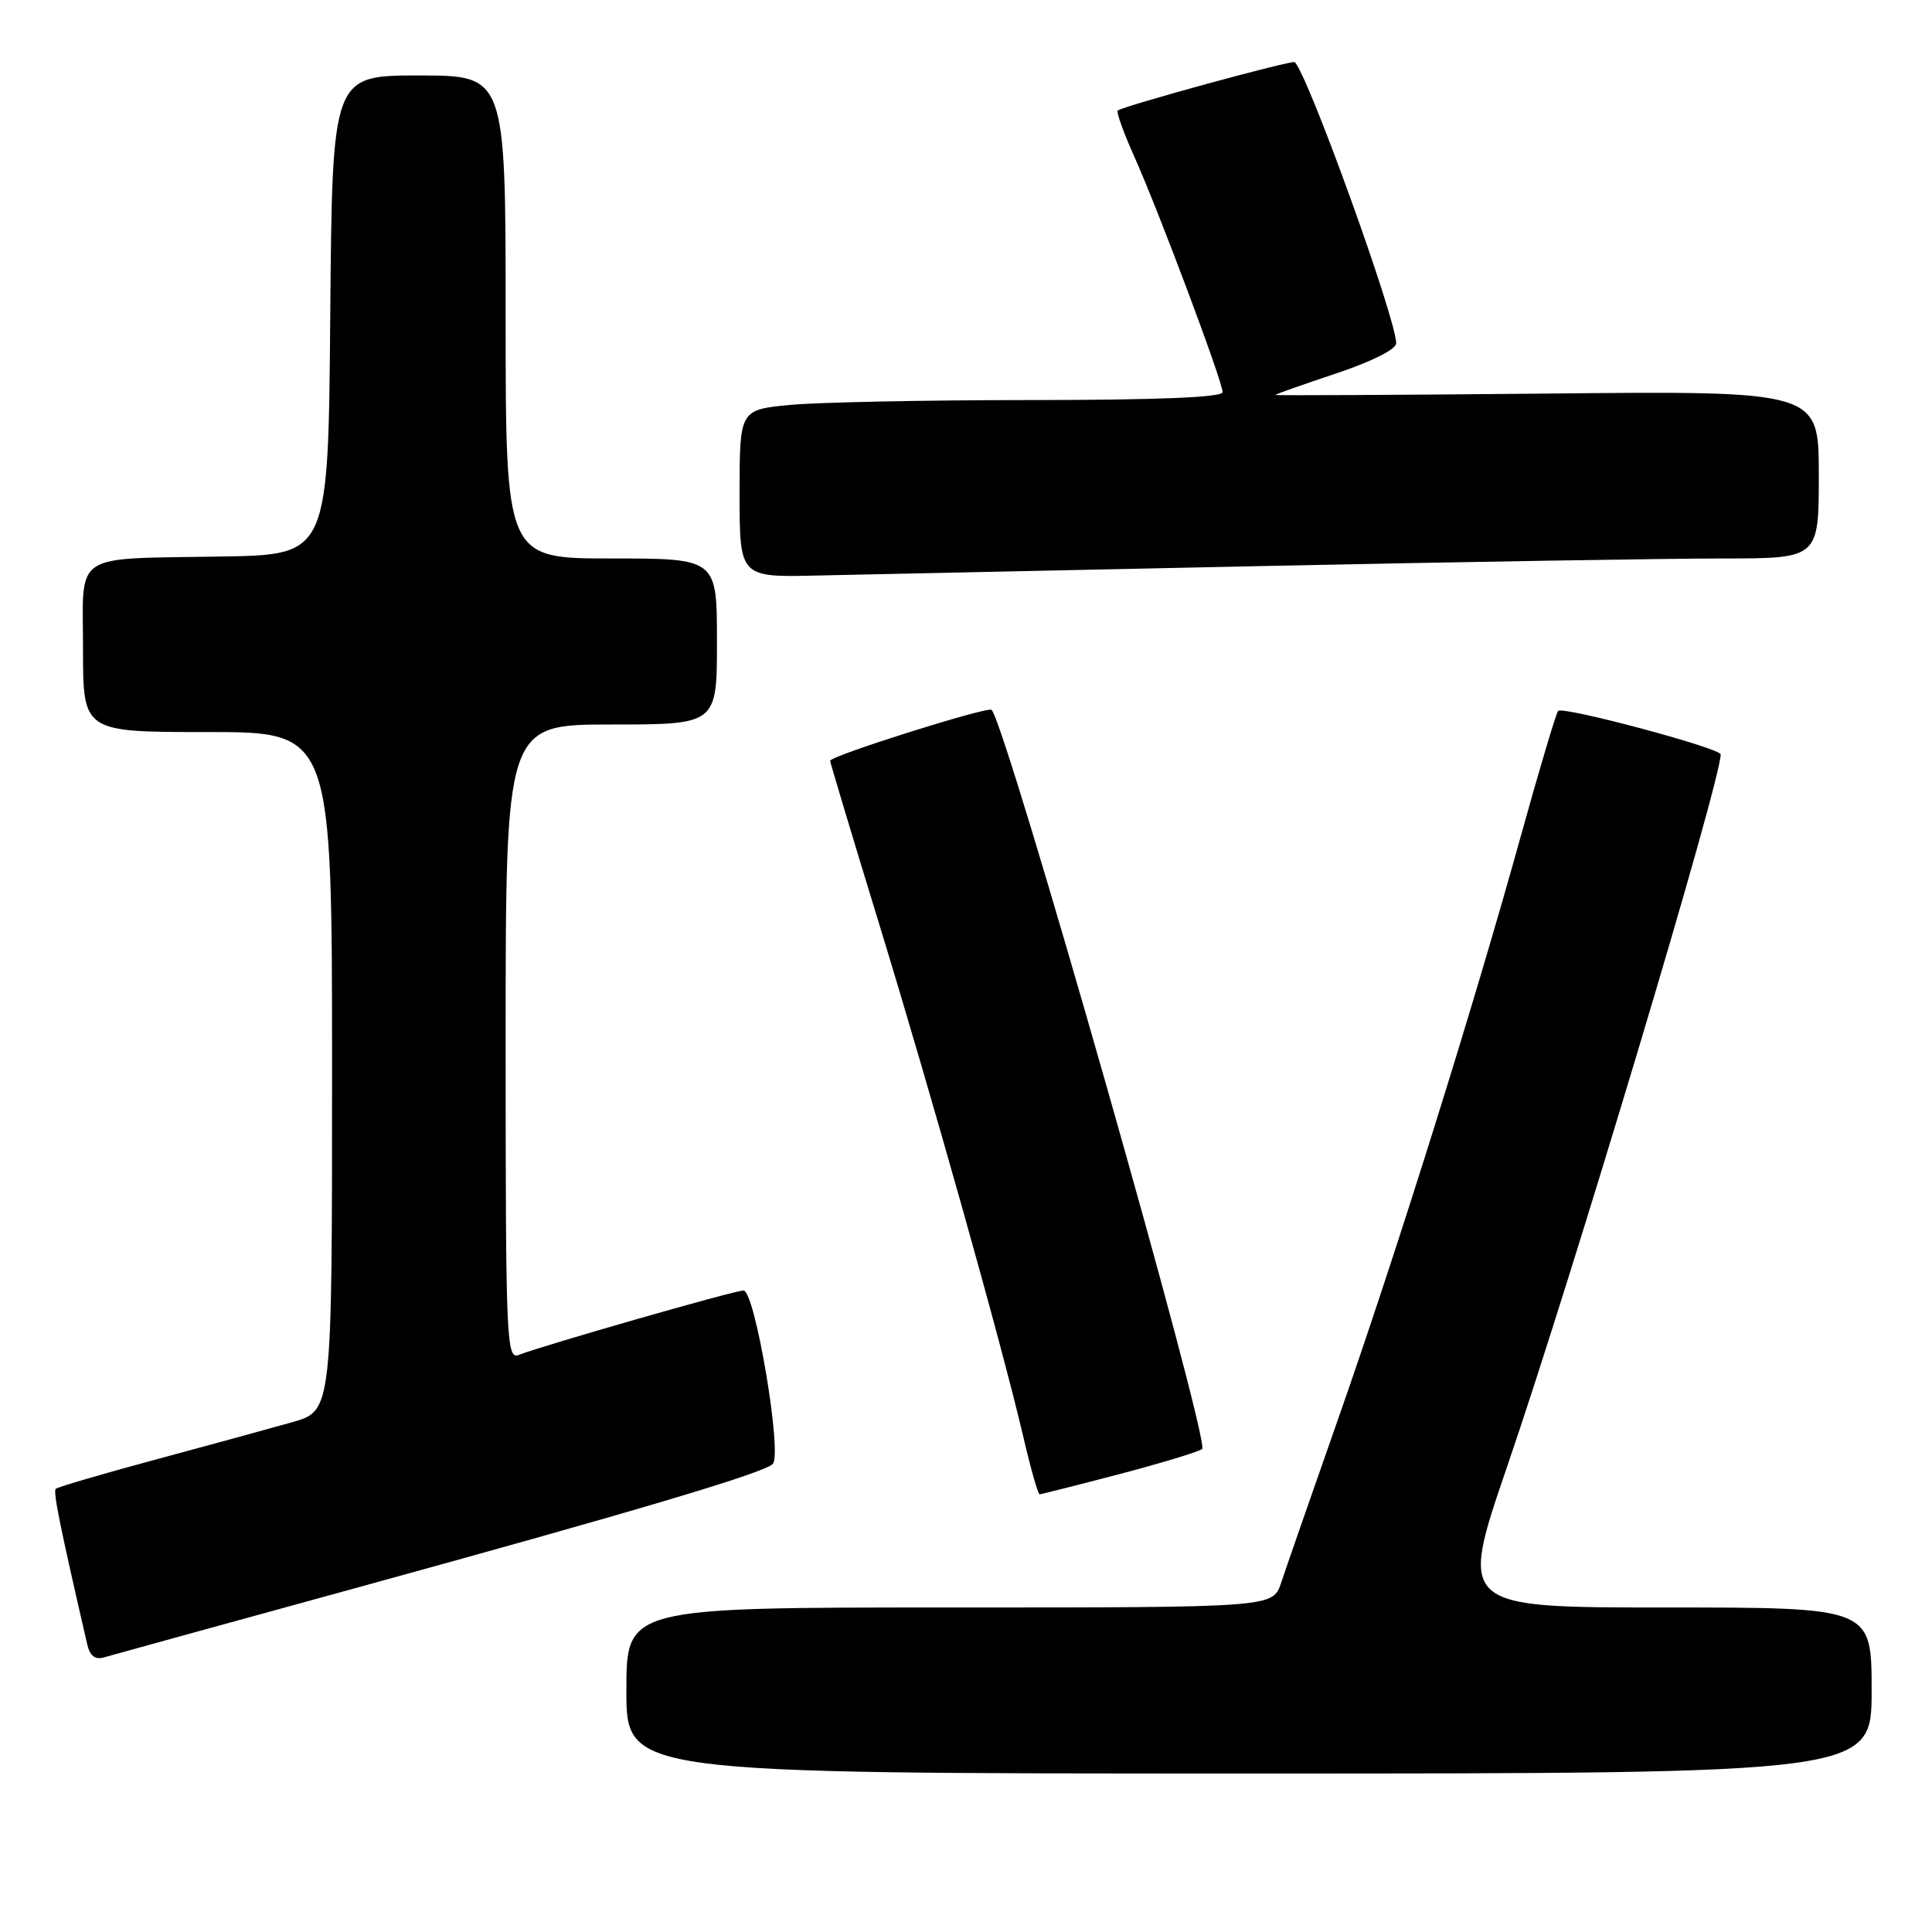 <?xml version="1.0" encoding="UTF-8" standalone="no"?>
<!DOCTYPE svg PUBLIC "-//W3C//DTD SVG 1.1//EN" "http://www.w3.org/Graphics/SVG/1.1/DTD/svg11.dtd" >
<svg xmlns="http://www.w3.org/2000/svg" xmlns:xlink="http://www.w3.org/1999/xlink" version="1.1" viewBox="0 0 256 256">
 <g >
 <path fill="currentColor"
d=" M 248.00 224.00 C 248.00 213.00 248.00 213.00 220.66 213.00 C 193.31 213.00 193.31 213.00 199.73 194.25 C 208.39 168.95 228.00 103.54 228.00 99.96 C 228.00 99.14 207.11 93.55 206.46 94.20 C 206.20 94.47 204.00 101.84 201.57 110.59 C 195.25 133.41 185.19 165.51 177.49 187.50 C 173.82 197.95 170.34 207.96 169.75 209.75 C 168.66 213.00 168.66 213.00 125.83 213.00 C 83.00 213.00 83.00 213.00 83.00 224.00 C 83.00 235.00 83.00 235.00 165.50 235.00 C 248.00 235.00 248.00 235.00 248.00 224.00 Z  M 47.00 210.46 C 84.00 200.30 101.16 195.20 102.39 193.99 C 103.70 192.71 100.04 171.00 98.52 171.00 C 97.31 171.00 72.13 178.22 68.75 179.53 C 67.10 180.18 67.00 177.80 67.00 138.11 C 67.00 96.00 67.00 96.00 81.00 96.00 C 95.00 96.00 95.00 96.00 95.00 85.00 C 95.00 74.00 95.00 74.00 81.00 74.00 C 67.00 74.00 67.00 74.00 67.00 42.00 C 67.00 10.00 67.00 10.00 55.51 10.00 C 44.03 10.00 44.03 10.00 43.76 41.75 C 43.50 73.50 43.50 73.50 29.50 73.74 C 9.28 74.09 11.00 72.95 11.00 86.02 C 11.00 97.00 11.00 97.00 27.50 97.00 C 44.00 97.00 44.00 97.00 44.00 141.97 C 44.00 186.94 44.00 186.94 38.75 188.44 C 35.86 189.26 27.72 191.49 20.66 193.39 C 13.60 195.29 7.63 197.04 7.39 197.28 C 7.02 197.65 7.92 202.12 11.54 217.81 C 11.90 219.41 12.59 219.96 13.78 219.61 C 14.73 219.33 29.67 215.22 47.00 210.46 Z  M 148.32 195.33 C 153.92 193.86 158.85 192.36 159.29 192.00 C 160.39 191.06 133.32 96.00 131.39 94.06 C 130.90 93.57 110.00 100.16 110.00 100.81 C 110.00 101.04 112.91 110.74 116.47 122.36 C 123.54 145.44 132.70 178.02 135.56 190.25 C 136.55 194.51 137.54 198.00 137.75 198.00 C 137.96 198.00 142.71 196.80 148.32 195.33 Z  M 167.00 75.01 C 193.68 74.45 221.24 74.00 228.25 74.00 C 241.00 74.00 241.00 74.00 241.00 62.90 C 241.00 51.79 241.00 51.79 205.00 52.15 C 185.20 52.34 169.00 52.42 169.00 52.33 C 169.00 52.24 172.60 50.97 177.00 49.50 C 181.77 47.91 185.00 46.29 185.00 45.48 C 185.00 42.26 173.38 10.05 171.57 8.24 C 171.25 7.91 148.93 14.02 148.10 14.65 C 147.89 14.82 148.87 17.56 150.29 20.73 C 153.52 27.93 162.00 50.56 162.00 51.96 C 162.00 52.65 153.55 53.00 136.75 53.01 C 122.86 53.01 108.46 53.30 104.75 53.65 C 98.00 54.29 98.00 54.29 98.00 65.39 C 98.00 76.50 98.00 76.50 108.25 76.26 C 113.89 76.13 140.32 75.57 167.00 75.01 Z "/>
</g>
</svg>